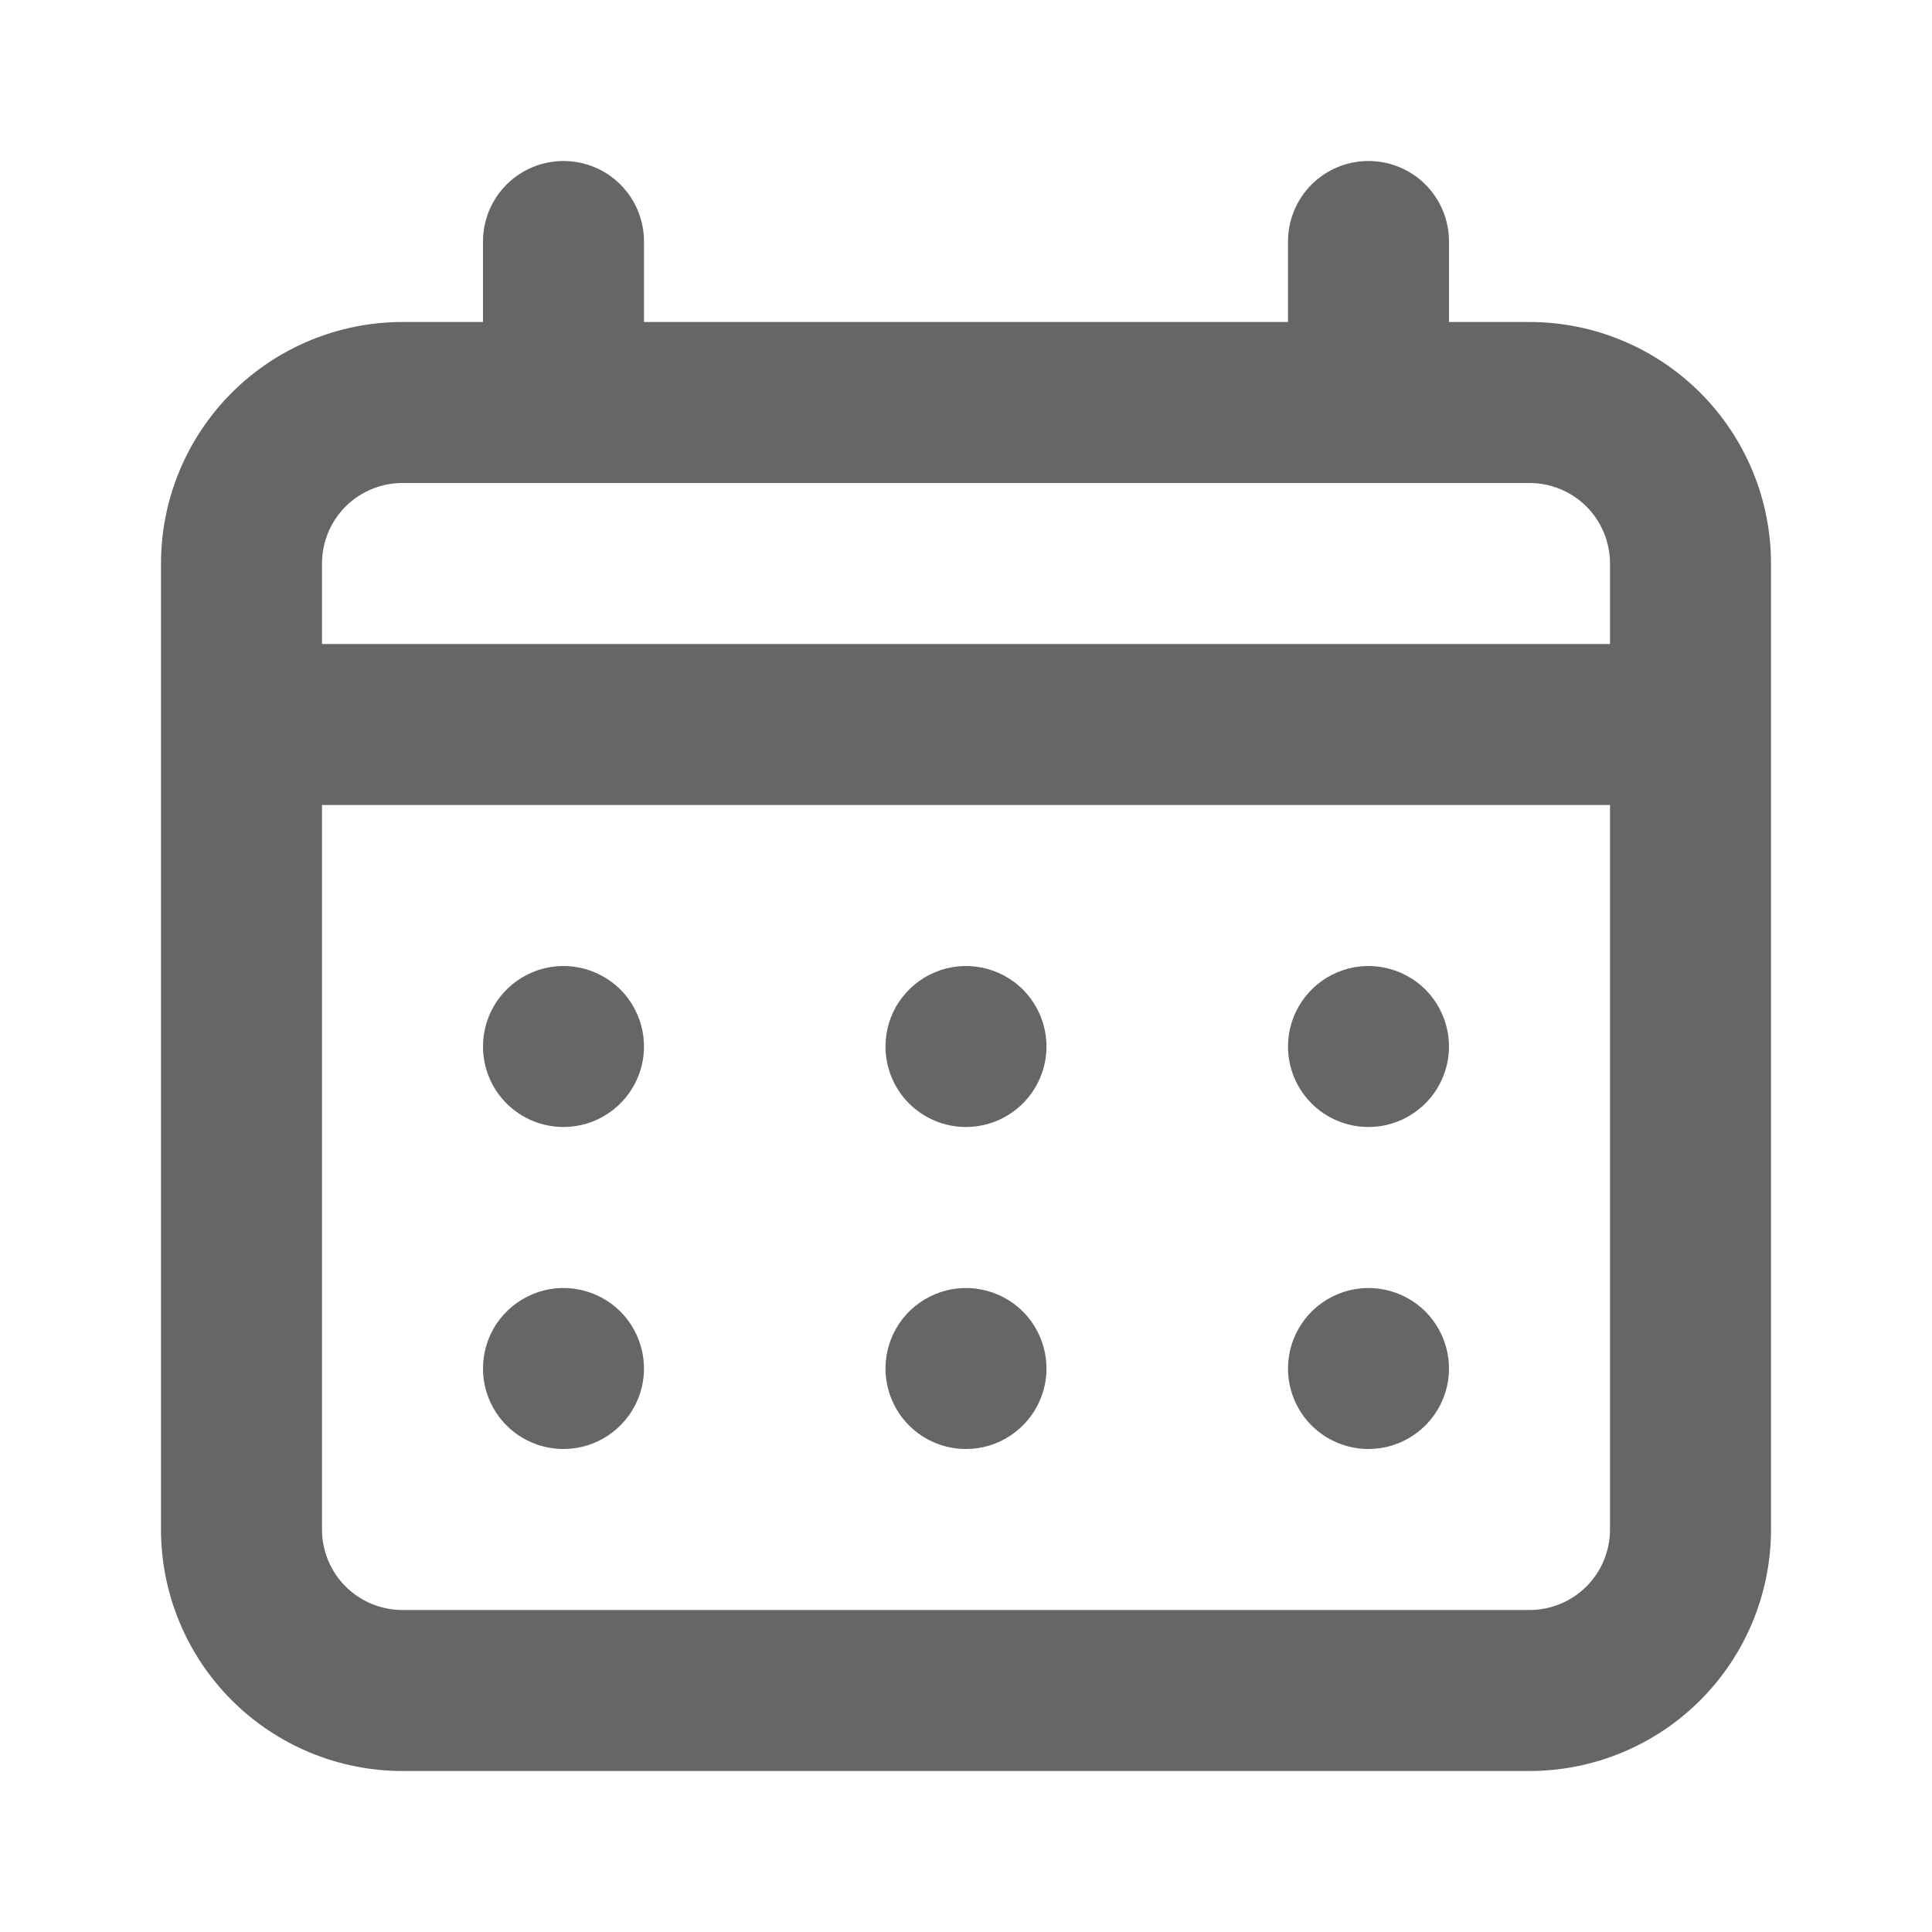 <svg width="21" height="21" viewBox="0 0 21 21" fill="none" xmlns="http://www.w3.org/2000/svg">
<path d="M10.5 12.25C10.673 12.25 10.842 12.199 10.986 12.102C11.13 12.006 11.242 11.87 11.308 11.71C11.375 11.55 11.392 11.374 11.358 11.204C11.324 11.035 11.241 10.879 11.119 10.756C10.996 10.634 10.84 10.551 10.671 10.517C10.501 10.483 10.325 10.5 10.165 10.567C10.005 10.633 9.869 10.745 9.772 10.889C9.676 11.033 9.625 11.202 9.625 11.375C9.625 11.607 9.717 11.83 9.881 11.994C10.045 12.158 10.268 12.25 10.5 12.25ZM14.875 12.25C15.048 12.25 15.217 12.199 15.361 12.102C15.505 12.006 15.617 11.87 15.683 11.71C15.75 11.55 15.767 11.374 15.733 11.204C15.699 11.035 15.616 10.879 15.494 10.756C15.371 10.634 15.215 10.551 15.046 10.517C14.876 10.483 14.7 10.5 14.54 10.567C14.38 10.633 14.244 10.745 14.148 10.889C14.051 11.033 14 11.202 14 11.375C14 11.607 14.092 11.83 14.256 11.994C14.42 12.158 14.643 12.25 14.875 12.25ZM10.5 15.75C10.673 15.75 10.842 15.699 10.986 15.602C11.13 15.506 11.242 15.37 11.308 15.21C11.375 15.05 11.392 14.874 11.358 14.704C11.324 14.535 11.241 14.379 11.119 14.256C10.996 14.134 10.84 14.051 10.671 14.017C10.501 13.983 10.325 14 10.165 14.067C10.005 14.133 9.869 14.245 9.772 14.389C9.676 14.533 9.625 14.702 9.625 14.875C9.625 15.107 9.717 15.33 9.881 15.494C10.045 15.658 10.268 15.75 10.5 15.75ZM14.875 15.75C15.048 15.75 15.217 15.699 15.361 15.602C15.505 15.506 15.617 15.37 15.683 15.21C15.75 15.05 15.767 14.874 15.733 14.704C15.699 14.535 15.616 14.379 15.494 14.256C15.371 14.134 15.215 14.051 15.046 14.017C14.876 13.983 14.7 14 14.54 14.067C14.38 14.133 14.244 14.245 14.148 14.389C14.051 14.533 14 14.702 14 14.875C14 15.107 14.092 15.33 14.256 15.494C14.42 15.658 14.643 15.75 14.875 15.75ZM6.125 12.25C6.298 12.25 6.467 12.199 6.611 12.102C6.755 12.006 6.867 11.87 6.933 11.71C7 11.55 7.017 11.374 6.983 11.204C6.949 11.035 6.866 10.879 6.744 10.756C6.621 10.634 6.465 10.551 6.296 10.517C6.126 10.483 5.95 10.5 5.79 10.567C5.63 10.633 5.494 10.745 5.397 10.889C5.301 11.033 5.25 11.202 5.25 11.375C5.25 11.607 5.342 11.83 5.506 11.994C5.67 12.158 5.893 12.25 6.125 12.25ZM16.625 3.5H15.75V2.625C15.75 2.393 15.658 2.17 15.494 2.006C15.33 1.842 15.107 1.75 14.875 1.75C14.643 1.75 14.42 1.842 14.256 2.006C14.092 2.17 14 2.393 14 2.625V3.5H7V2.625C7 2.393 6.908 2.17 6.744 2.006C6.58 1.842 6.357 1.75 6.125 1.75C5.893 1.75 5.67 1.842 5.506 2.006C5.342 2.17 5.25 2.393 5.25 2.625V3.5H4.375C3.679 3.5 3.011 3.777 2.519 4.269C2.027 4.761 1.75 5.429 1.75 6.125V16.625C1.75 17.321 2.027 17.989 2.519 18.481C3.011 18.973 3.679 19.25 4.375 19.25H16.625C17.321 19.25 17.989 18.973 18.481 18.481C18.973 17.989 19.25 17.321 19.25 16.625V6.125C19.25 5.429 18.973 4.761 18.481 4.269C17.989 3.777 17.321 3.5 16.625 3.5ZM17.5 16.625C17.5 16.857 17.408 17.08 17.244 17.244C17.08 17.408 16.857 17.5 16.625 17.5H4.375C4.143 17.5 3.92 17.408 3.756 17.244C3.592 17.08 3.5 16.857 3.5 16.625V8.75H17.5V16.625ZM17.5 7H3.5V6.125C3.5 5.893 3.592 5.67 3.756 5.506C3.92 5.342 4.143 5.25 4.375 5.25H16.625C16.857 5.25 17.08 5.342 17.244 5.506C17.408 5.67 17.5 5.893 17.5 6.125V7ZM6.125 15.75C6.298 15.75 6.467 15.699 6.611 15.602C6.755 15.506 6.867 15.37 6.933 15.21C7 15.05 7.017 14.874 6.983 14.704C6.949 14.535 6.866 14.379 6.744 14.256C6.621 14.134 6.465 14.051 6.296 14.017C6.126 13.983 5.95 14 5.79 14.067C5.63 14.133 5.494 14.245 5.397 14.389C5.301 14.533 5.25 14.702 5.25 14.875C5.25 15.107 5.342 15.33 5.506 15.494C5.67 15.658 5.893 15.75 6.125 15.75Z" fill="black" fill-opacity="0.6"/>
</svg>
